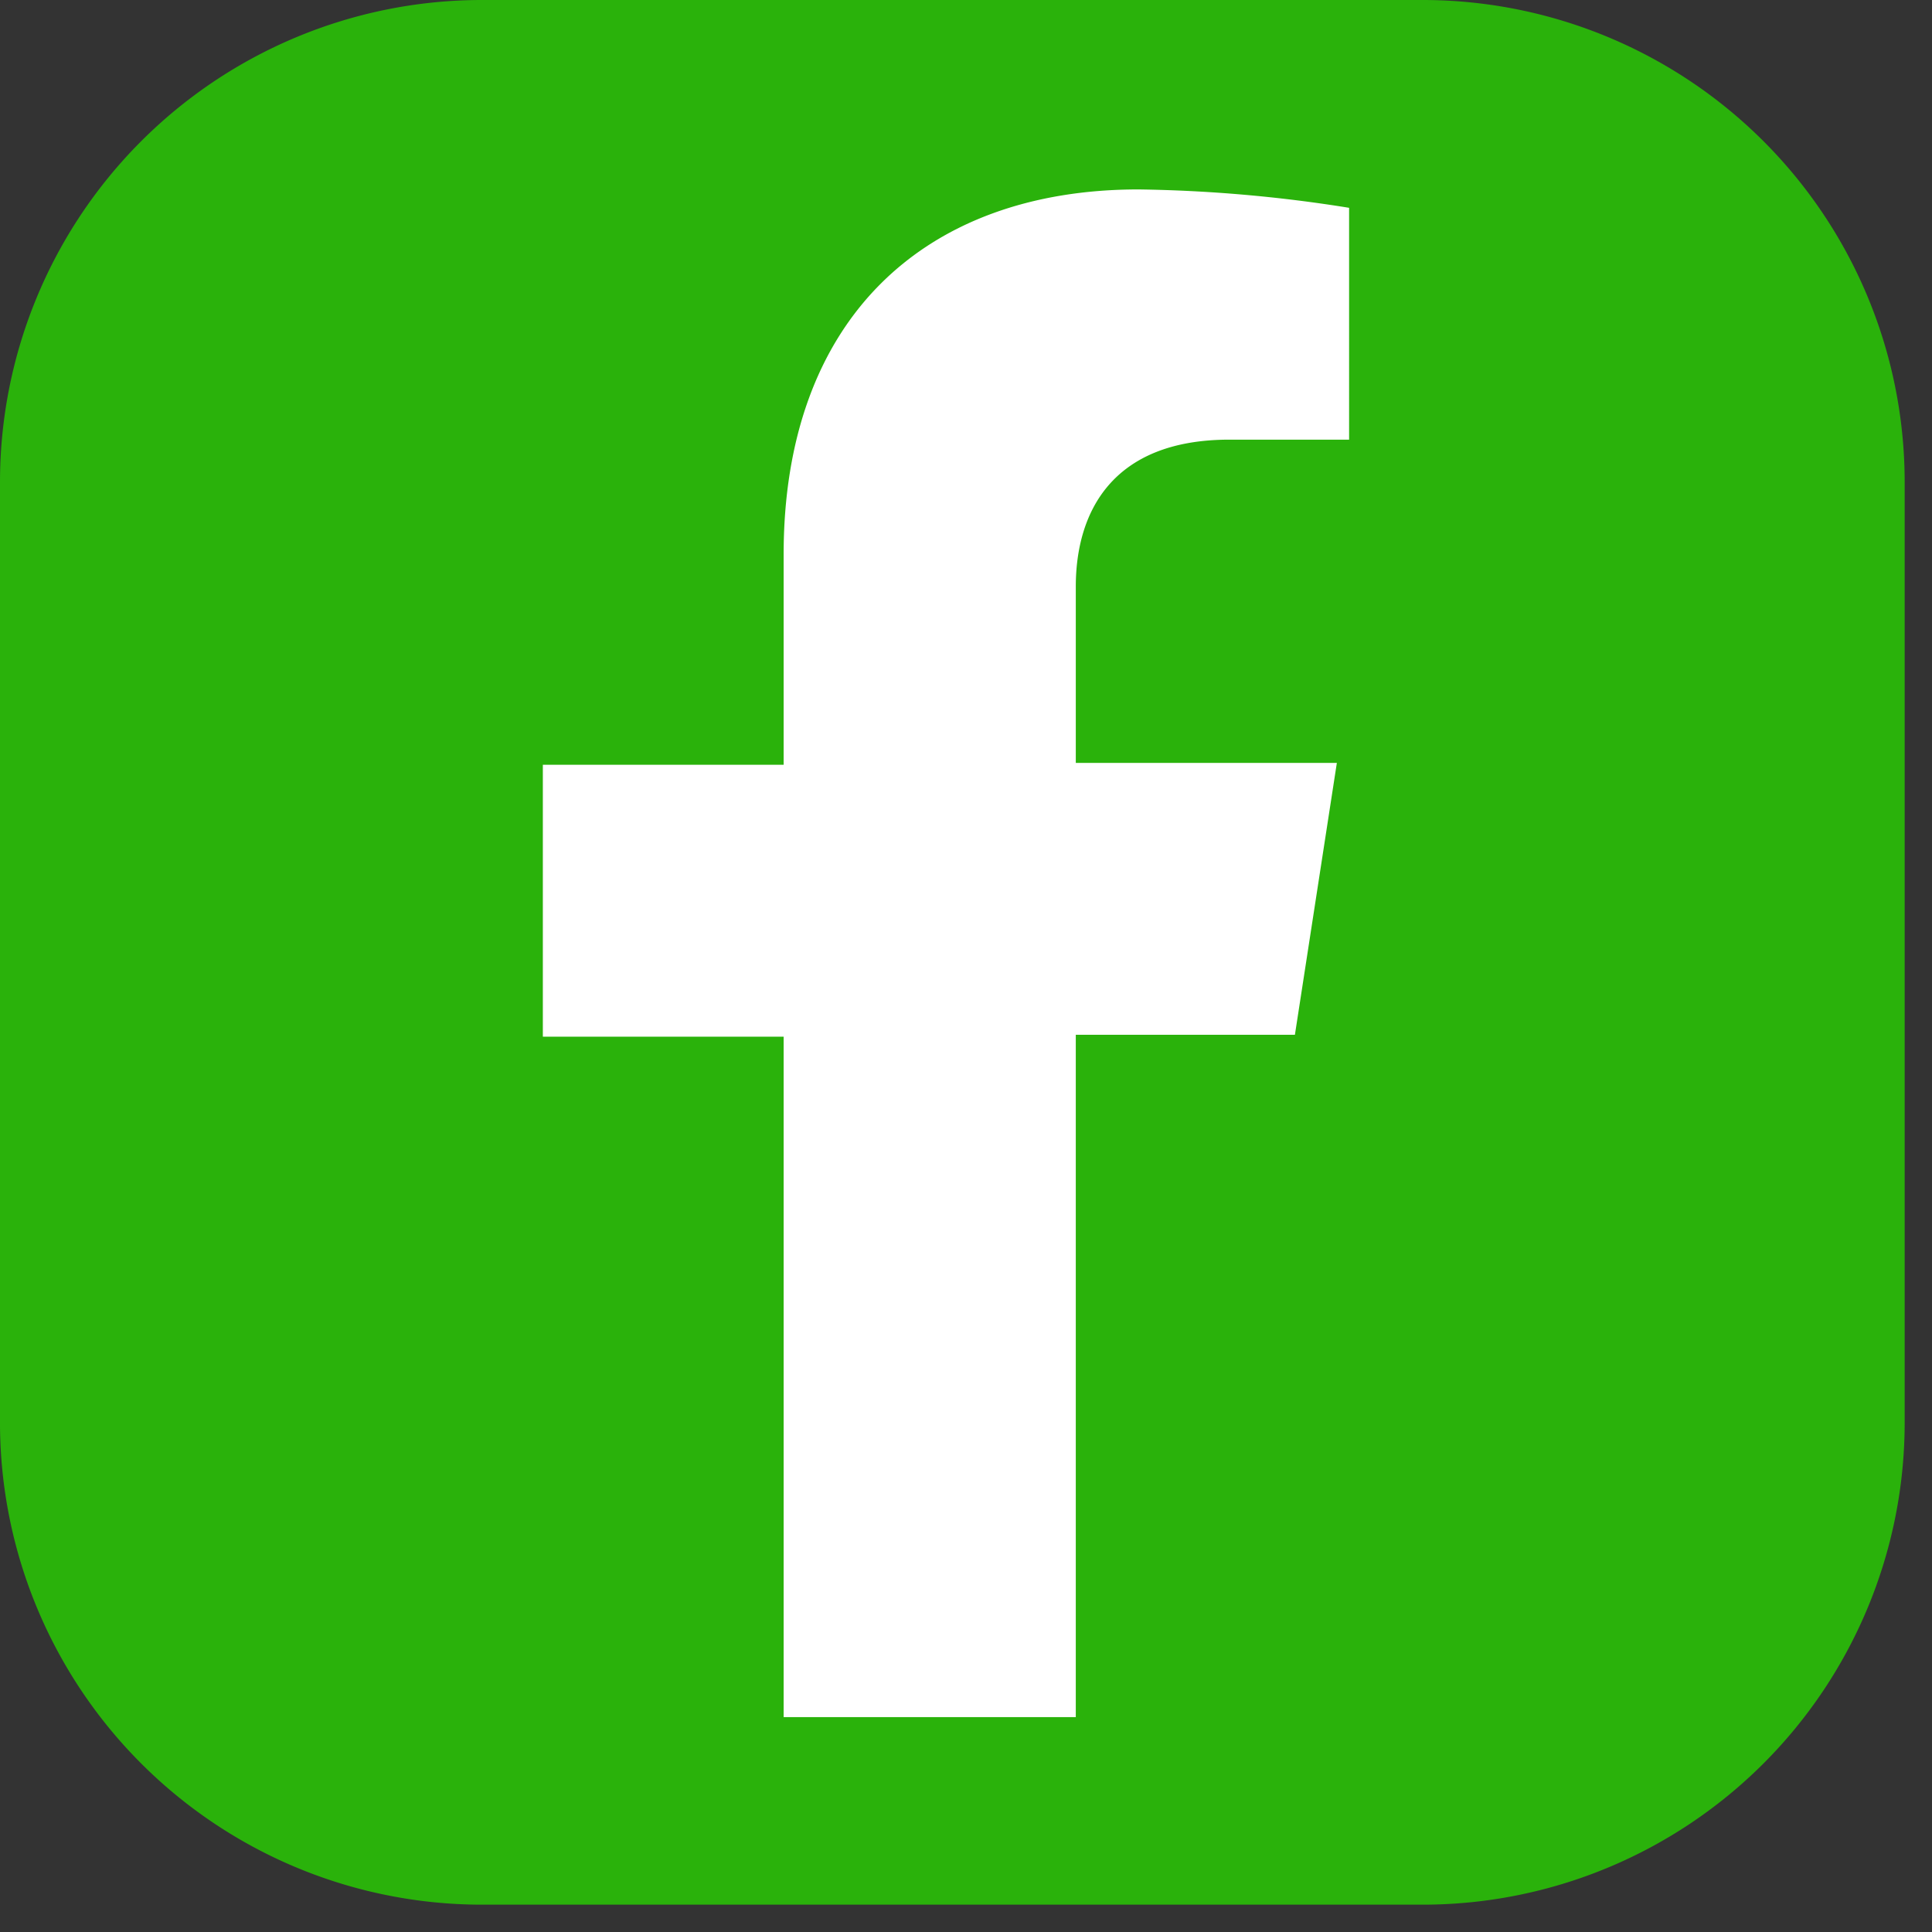 <svg xmlns="http://www.w3.org/2000/svg" width="41" height="41" fill="none" style="-webkit-print-color-adjust:exact" viewBox="-199.09 0 41 41"><rect x="-199.09" y="0" width="41" height="41" fill="#333333" stroke="none"/><g style="fill:#000"><g class="fills"><path d="M30.19 0h-20A10.23 10.23 0 0 0 0 10.23v20a10.23 10.23 0 0 0 10.23 10.19h20a10.23 10.23 0 0 0 10.19-10.19v-20A10.23 10.23 0 0 0 30.19 0Z" class="cls-1" style="fill:#2ab20b;fill-opacity:1" transform="translate(-199.09)"/></g><path d="M16.63 11.79v4.44h-5.11V22h5.11v14.44h6.2V21.96h4.65l.89-5.77h-5.54v-3.74c0-1.58.77-3.12 3.26-3.12h2.54V4.41a30.56 30.56 0 0 0-4.47-.39c-4.56 0-7.54 2.77-7.53 7.77z" class="fills" style="fill:#fff;fill-opacity:1" transform="translate(-199.09)"/></g></svg>